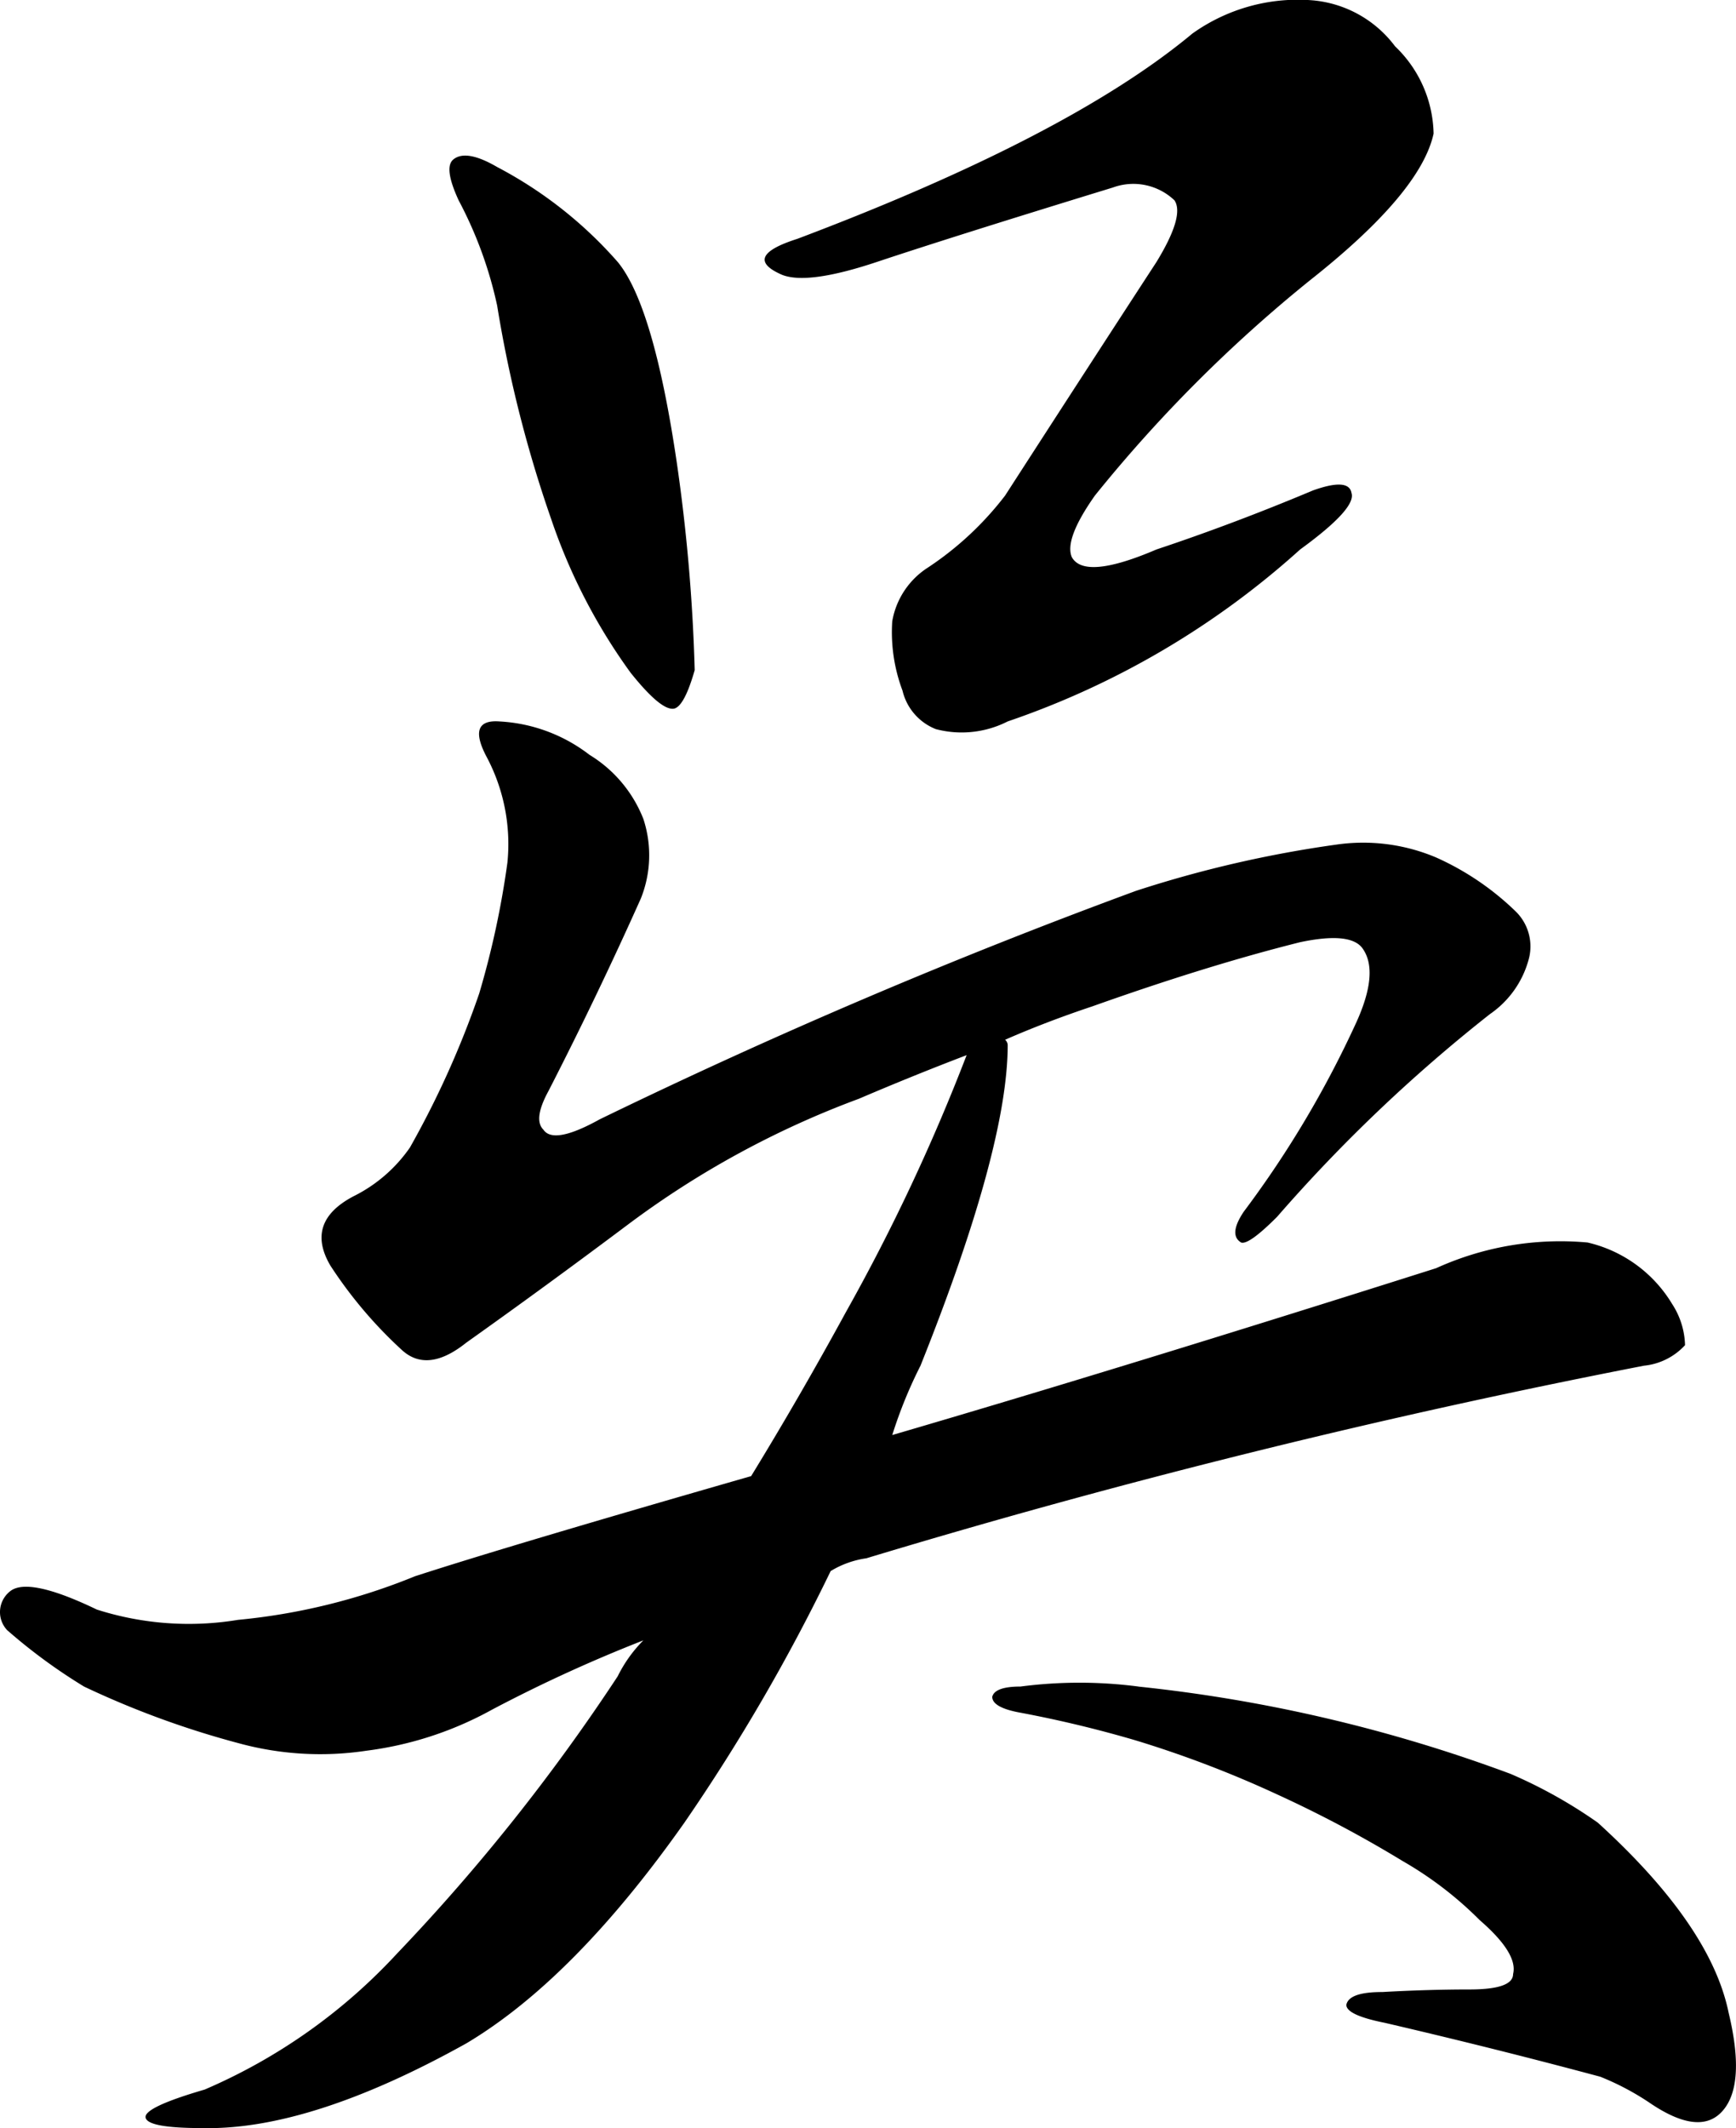 <svg xmlns="http://www.w3.org/2000/svg" viewBox="0 0 66.079 80.966"><path d="M32.985 59.284a3.577 3.577 0 00-1.367.488 72.618 72.618 0 01-5.566 9.57q-4.2 5.956-8.301 8.398-5.958 3.319-10.059 3.223-2.051 0-2.148-.391-.098-.391 2.246-1.074a21.501 21.501 0 007.324-5.176 74.738 74.738 0 008.398-10.547 5.193 5.193 0 01.977-1.367 56.099 56.099 0 00-5.762 2.637 13.342 13.342 0 01-4.785 1.562 11.786 11.786 0 01-4.883-.293 34.264 34.264 0 01-5.859-2.148A21.052 21.052 0 01.271 62.018a1.005 1.005 0 01.098-1.465q.682-.586 3.32.684a11.504 11.504 0 005.371.391 23.738 23.738 0 006.738-1.66q3.612-1.172 12.793-3.809 1.854-3.026 3.613-6.25a74.889 74.889 0 004.59-9.766q-2.051.783-4.102 1.66a34.839 34.839 0 00-8.789 4.785q-3.127 2.344-6.152 4.492-1.465 1.172-2.441.293a16.699 16.699 0 01-2.734-3.223q-.977-1.66.879-2.637a5.675 5.675 0 002.148-1.855 35.096 35.096 0 002.637-5.859 33.497 33.497 0 001.074-4.98 7.063 7.063 0 00-.781-4.004q-.783-1.465.488-1.367a6.138 6.138 0 013.418 1.27 4.986 4.986 0 012.051 2.441 4.419 4.419 0 01-.098 3.027q-1.662 3.713-3.516 7.324-.586 1.076-.195 1.465.389.586 2.148-.391 10.057-4.882 20.41-8.691a44.221 44.221 0 017.617-1.758 7.126 7.126 0 013.809.488 10.494 10.494 0 013.027 2.051 1.861 1.861 0 01.488 1.855 3.687 3.687 0 01-1.465 2.051 59.661 59.661 0 00-8.105 7.715q-1.076 1.076-1.367.977-.49-.293.098-1.172a39.051 39.051 0 004.297-7.227q.879-1.953.195-2.832-.49-.586-2.344-.195-3.516.879-7.91 2.441-1.758.586-3.32 1.27a.289.289 0 01.098.195q0 3.907-3.32 12.207a17.238 17.238 0 00-1.074 2.637q8.691-2.539 20.703-6.348a11.428 11.428 0 015.762-.977 5.103 5.103 0 013.223 2.344 3.002 3.002 0 01.488 1.562 2.451 2.451 0 01-1.562.781 300.154 300.154 0 00-29.59 7.324zM17.263 6.061q.488-.389 1.66.293a15.952 15.952 0 014.59 3.613q1.367 1.662 2.246 7.617a67.834 67.834 0 01.684 7.91q-.391 1.369-.781 1.465-.49.098-1.66-1.367a21.862 21.862 0 01-3.027-5.859 47.733 47.733 0 01-2.051-8.105 15.506 15.506 0 00-1.465-4.004q-.586-1.268-.195-1.563zm28.125-4.785A6.917 6.917 0 0149.88.006a4.397 4.397 0 013.223 1.758 4.707 4.707 0 011.465 3.32q-.49 2.248-4.688 5.566a54.199 54.199 0 00-8.203 8.203q-1.172 1.662-.879 2.344.488.879 3.223-.293 2.93-.975 5.957-2.246 1.367-.488 1.465.098.195.586-1.953 2.148a32.043 32.043 0 01-11.133 6.543 3.865 3.865 0 01-2.734.293 2.091 2.091 0 01-1.27-1.465 6.322 6.322 0 01-.391-2.637 3.04 3.04 0 011.367-2.051 12.117 12.117 0 002.93-2.734q3.026-4.688 5.762-8.887 1.074-1.758.684-2.344a2.269 2.269 0 00-2.344-.488q-6.056 1.856-8.984 2.832-2.637.879-3.613.488-1.563-.682.586-1.367 10.35-3.905 15.039-7.812zm-2.051 62.891a57.855 57.855 0 0114.16 3.32 18.344 18.344 0 013.32 1.855q4.296 3.905 4.98 7.227.682 2.832-.293 3.809-.879.879-2.734-.391a10.093 10.093 0 00-1.855-.977q-4.006-1.075-8.203-2.051-1.465-.293-1.465-.684.096-.489 1.367-.488 1.758-.098 3.32-.098 1.66 0 1.66-.586.195-.782-1.27-2.051a13.892 13.892 0 00-2.93-2.246 45.991 45.991 0 00-4.785-2.539 41.781 41.781 0 00-5.371-2.051 45.005 45.005 0 00-4.492-1.074q-.977-.195-.977-.586c.064-.259.423-.391 1.074-.391a17.285 17.285 0 014.492 0z"/></svg>